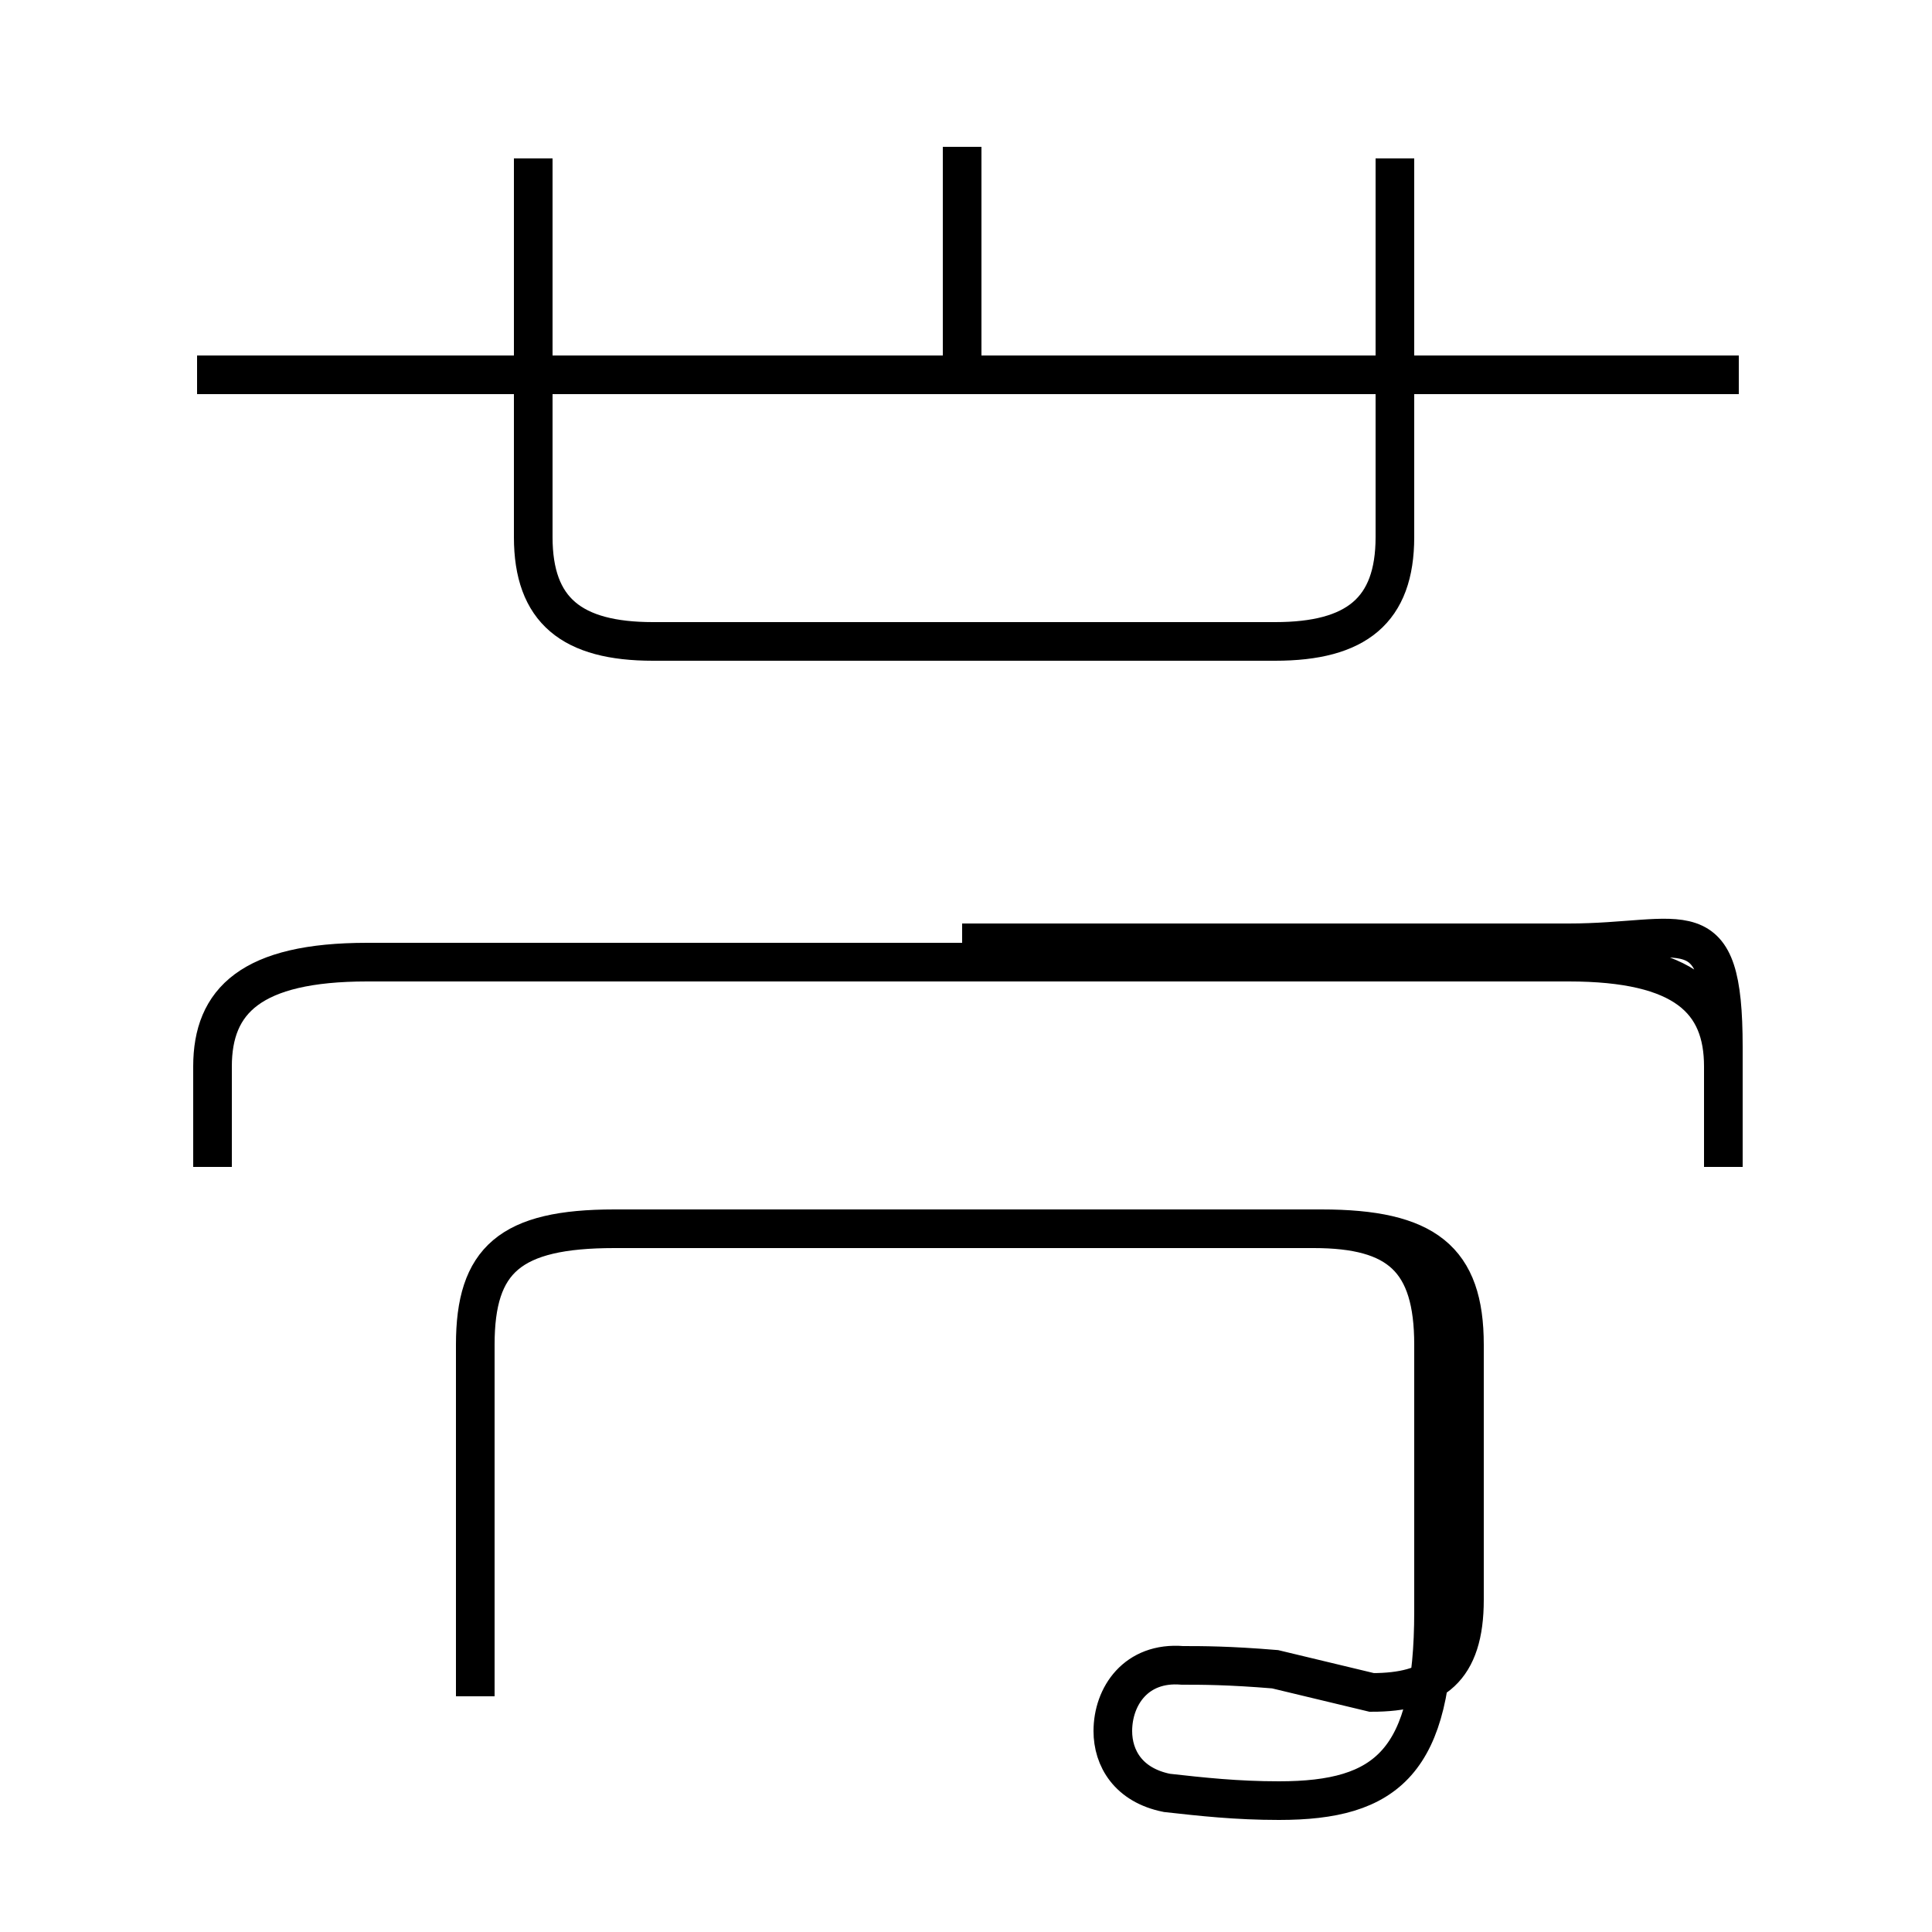 <?xml version='1.0' encoding='utf8'?>
<svg viewBox="0.0 -44.0 50.0 50.0" version="1.1" xmlns="http://www.w3.org/2000/svg">
<rect x="0.0" y="-44.0" width="50.0" height="50.0" fill="#808080" stroke="none"/>
<rect x="-1000" y="-1000" width="2000" height="2000" stroke="white" fill="white"/>
<g style="fill:none; stroke:#000000;  stroke-width:1">
<path d="M 13.8 39.9 L 13.8 30.1 C 13.8 28.2 14.8 27.4 16.9 27.4 L 33.0 27.4 C 35.1 27.4 36.1 28.2 36.1 30.1 L 36.1 39.9 M 45.0 34.3 L 5.1 34.3 M 24.9 34.2 L 24.9 40.2 M 24.9 19.6 L 40.6 19.6 C 43.6 19.6 44.6 20.6 44.6 16.9 L 44.6 13.8 M 12.3 0.1 L 12.3 9.2 C 12.3 11.4 13.2 12.2 15.9 12.2 L 34.2 12.2 C 36.9 12.2 37.9 11.4 37.9 9.2 L 37.9 2.6 C 37.9 0.8 37.1 0.2 35.5 0.2 L 33.0 0.8 C 31.8 0.9 31.1 0.9 30.6 0.9 C 29.4 1.0 28.8 0.1 28.8 -0.8 C 28.8 -1.5 29.2 -2.2 30.2 -2.4 C 31.1 -2.5 32.0 -2.6 33.1 -2.6 C 35.9 -2.6 37.1 -1.6 37.1 2.3 L 37.1 9.2 C 37.1 11.4 36.2 12.2 34.0 12.2 L 24.9 12.2 M 44.6 13.8 L 44.6 16.4 C 44.6 18.1 43.6 19.1 40.6 19.1 L 9.5 19.1 C 6.5 19.1 5.5 18.1 5.5 16.4 L 5.5 13.8" transform="scale(1, -1)" />
</g>
</svg>
